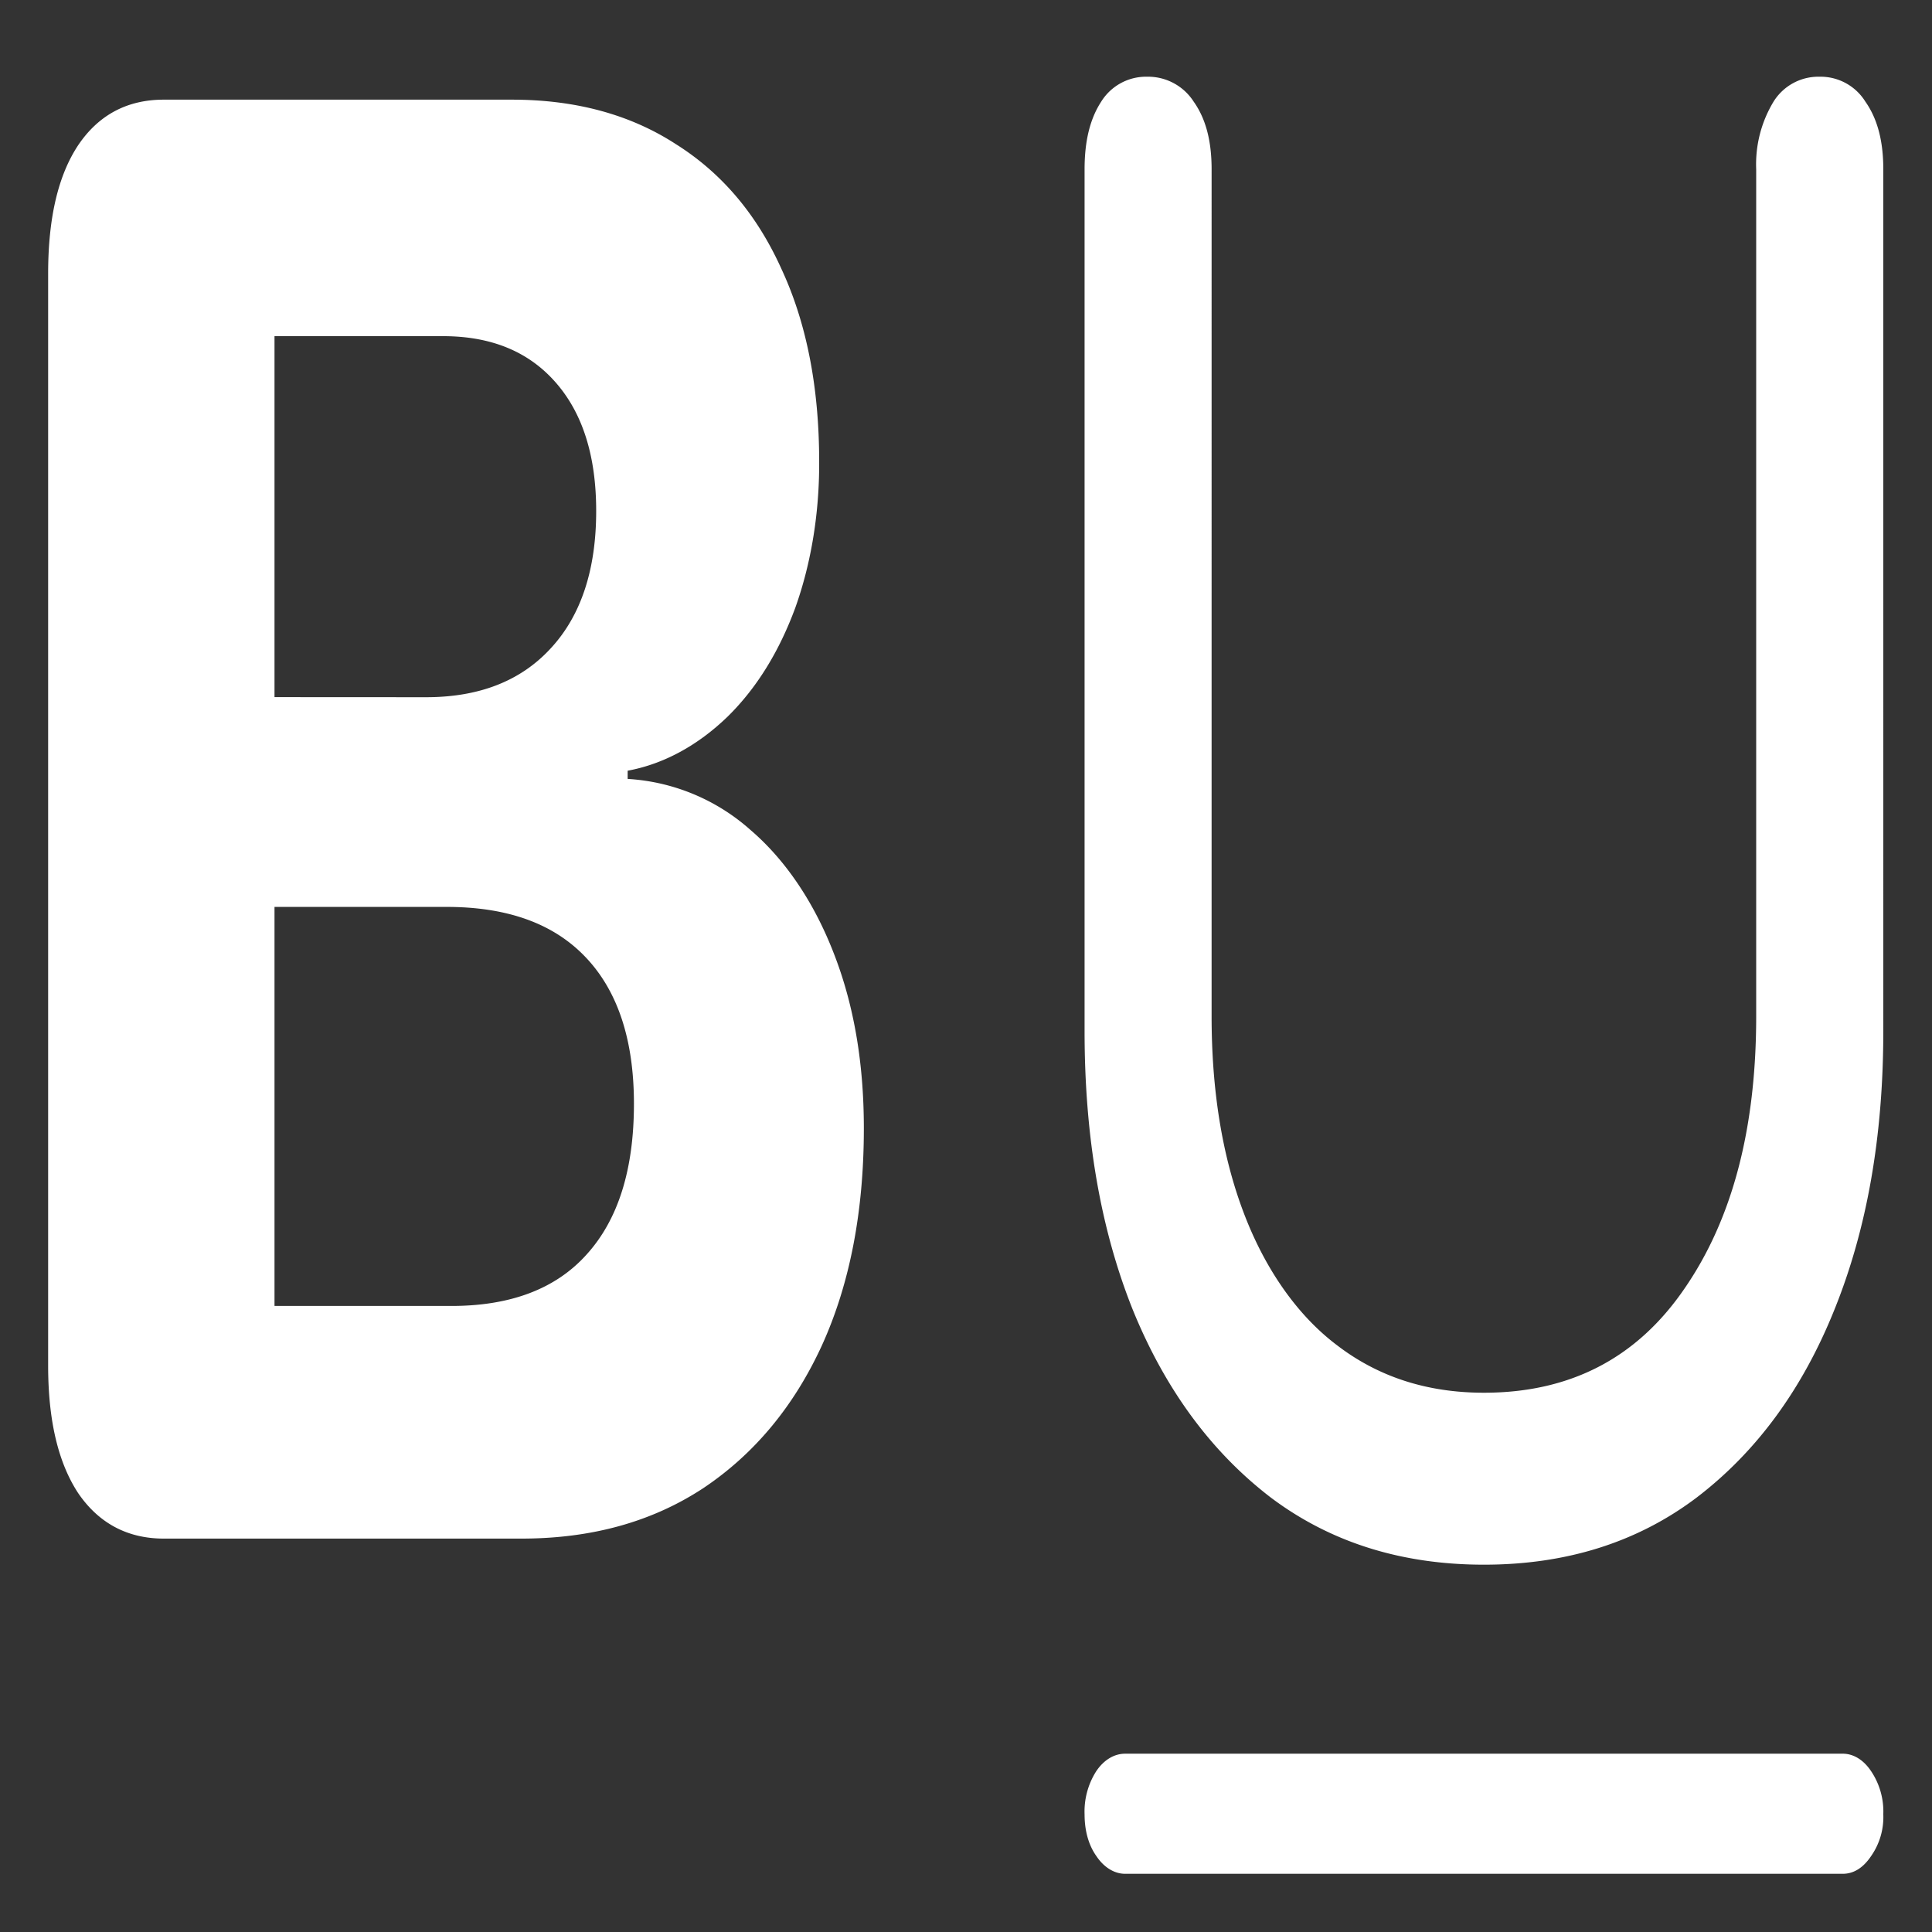 <svg xmlns="http://www.w3.org/2000/svg" width="24" height="24"><rect width="100%" height="100%" fill="#333333" stroke="none"/><path style="stroke:none;fill-rule:nonzero;fill:#fff;fill-opacity:1" d="M2.035 19.113h4.442c.87 0 1.62-.207 2.257-.625.637-.425 1.13-1.02 1.477-1.777.348-.766.52-1.668.52-2.695 0-.82-.126-1.543-.376-2.18-.246-.633-.601-1.156-1.03-1.524a2.518 2.518 0 0 0-1.528-.636v-.102c.445-.082.871-.312 1.246-.676.36-.355.637-.808.836-1.347.2-.559.3-1.184.297-1.817 0-.921-.156-1.722-.469-2.394-.305-.676-.742-1.192-1.312-1.55-.567-.368-1.247-.552-2.036-.552H2.035c-.453 0-.808.188-1.062.563-.25.375-.375.906-.375 1.597v13.567c0 .68.125 1.207.375 1.586.254.37.609.562 1.062.562Zm1.375-2.89v-4.957h2.137c.75 0 1.324.203 1.723.62.402.419.605 1.028.605 1.825 0 .816-.195 1.441-.59 1.875-.383.426-.945.637-1.676.637Zm0-7.563V4.176h2.094c.598 0 1.062.191 1.398.574.336.383.504.914.504 1.598 0 .726-.187 1.297-.562 1.703-.371.406-.887.61-1.551.61Zm15.024 10.777c1.023 0 1.906-.277 2.644-.835.742-.567 1.313-1.344 1.711-2.336.402-.996.606-2.145.606-3.457V2.102c0-.356-.075-.63-.223-.84a.656.656 0 0 0-.57-.309.656.656 0 0 0-.57.309 1.504 1.504 0 0 0-.216.84v10.523c0 1.395-.296 2.523-.894 3.387-.59.86-1.418 1.289-2.488 1.289-.711 0-1.317-.2-1.825-.59-.488-.367-.89-.938-1.156-1.637-.27-.707-.402-1.527-.402-2.449V2.102c0-.356-.074-.63-.223-.84a.674.674 0 0 0-.578-.309.656.656 0 0 0-.57.309c-.137.21-.207.484-.207.84v10.707c0 1.312.199 2.46.597 3.457.403.992.977 1.77 1.715 2.336.742.558 1.625.835 2.649.835Zm-4.457 3.84h8.914c.136 0 .254-.074.351-.218a.843.843 0 0 0 .153-.52.898.898 0 0 0-.153-.539c-.094-.14-.219-.215-.351-.215h-8.914c-.137 0-.266.078-.36.219a.932.932 0 0 0-.144.535c0 .203.05.383.148.52.094.14.223.218.356.218Zm0 0"/></svg>